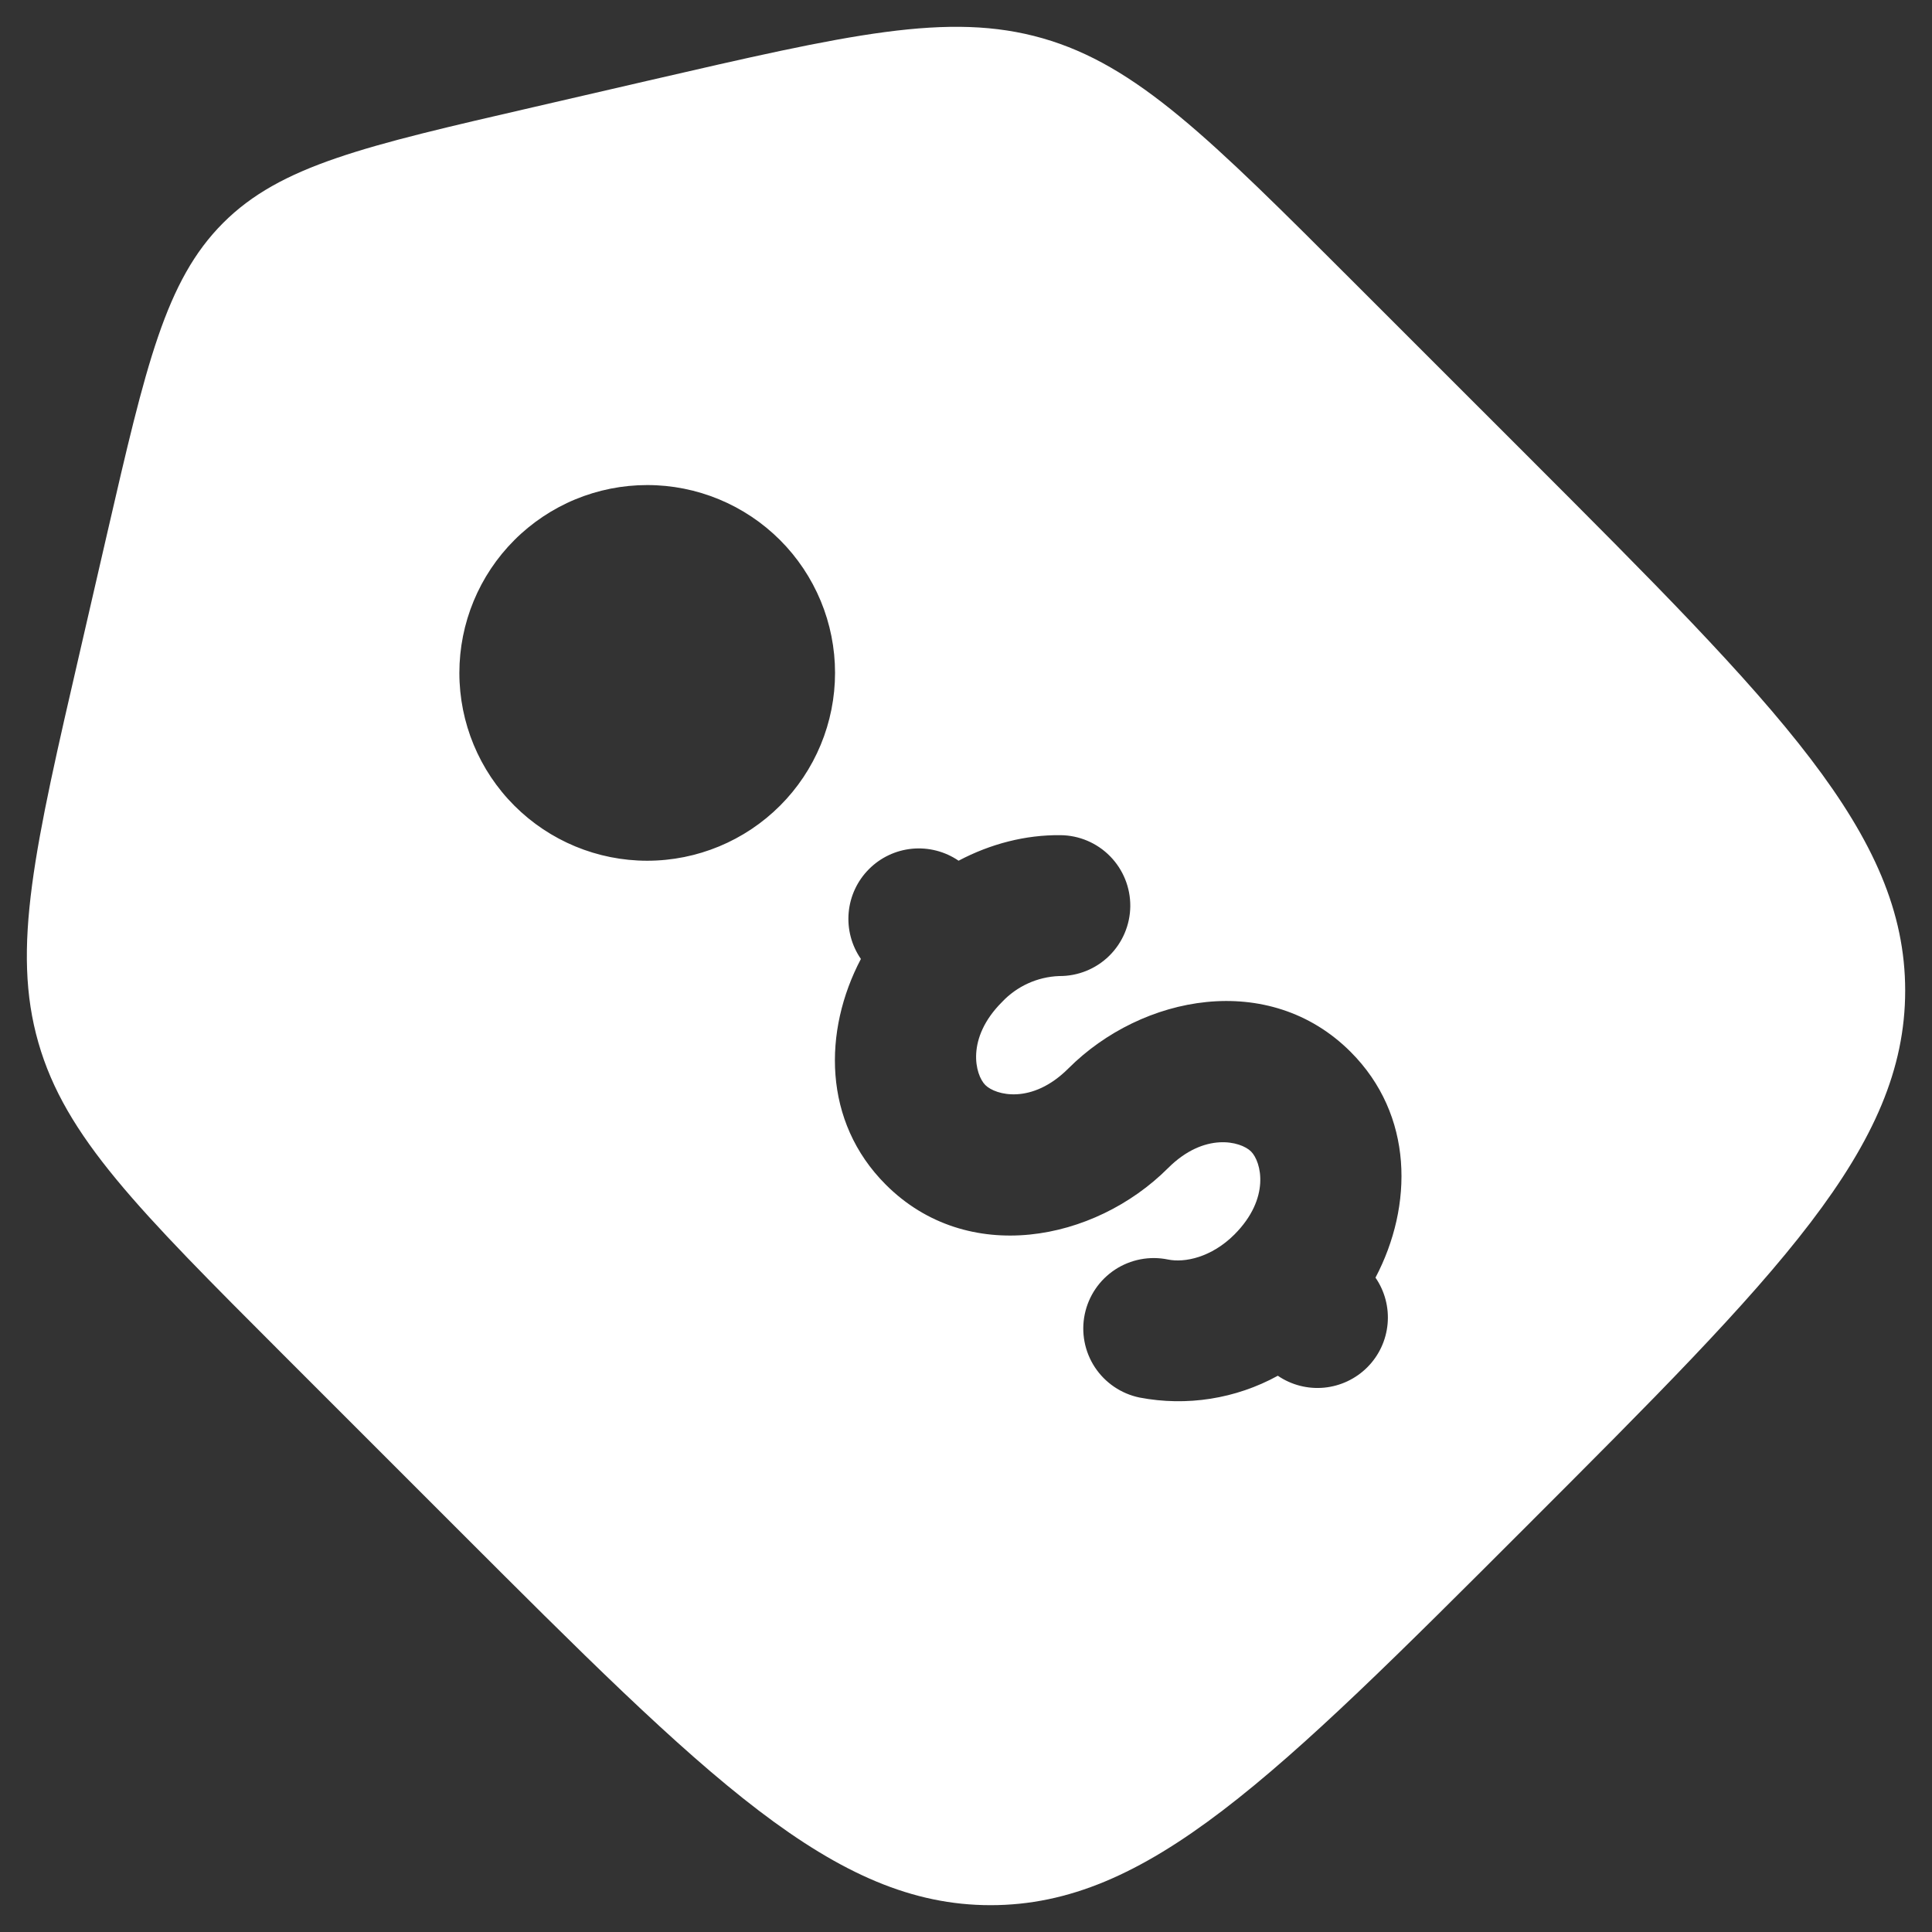 <svg width="60" height="60" viewBox="0 0 60 60" fill="none" xmlns="http://www.w3.org/2000/svg">
<rect x="0" y="0" width="60" height="60" fill="#333333" stroke="none"/>
<path fill-rule="evenodd" clip-rule="evenodd" d="M42.066 8.79L47.404 14.127C55.247 21.973 59.167 25.893 59.167 30.764C59.167 35.638 55.247 39.558 47.404 47.401C39.558 55.247 35.638 59.167 30.764 59.167C25.894 59.167 21.971 55.247 14.128 47.404L8.79 42.066C4.284 37.557 2.029 35.305 1.192 32.38C0.352 29.455 1.07 26.348 2.505 20.139L3.33 16.557C4.535 11.33 5.139 8.717 6.927 6.926C8.714 5.135 11.331 4.535 16.557 3.33L20.139 2.502C26.352 1.07 29.455 0.352 32.38 1.189C35.306 2.029 37.56 4.284 42.066 8.79ZM27.509 36.79C25.547 34.83 25.561 32.013 26.736 29.781C26.445 29.361 26.311 28.852 26.356 28.343C26.401 27.834 26.623 27.356 26.984 26.994C27.344 26.631 27.82 26.406 28.329 26.358C28.838 26.31 29.348 26.442 29.77 26.73C30.762 26.205 31.849 25.925 32.934 25.937C33.515 25.942 34.069 26.178 34.475 26.592C34.882 27.006 35.107 27.565 35.102 28.145C35.096 28.725 34.86 29.279 34.446 29.686C34.032 30.092 33.474 30.317 32.894 30.312C32.218 30.337 31.58 30.627 31.117 31.12C29.989 32.249 30.283 33.38 30.601 33.698C30.922 34.016 32.051 34.311 33.179 33.182C35.466 30.895 39.415 30.137 41.944 32.666C43.907 34.629 43.892 37.446 42.717 39.678C43.006 40.098 43.139 40.606 43.093 41.114C43.047 41.623 42.825 42.099 42.465 42.46C42.105 42.822 41.63 43.046 41.122 43.095C40.614 43.143 40.105 43.013 39.684 42.725C38.375 43.444 36.856 43.683 35.39 43.402C34.822 43.285 34.323 42.947 34.003 42.463C33.684 41.978 33.57 41.386 33.687 40.818C33.804 40.249 34.142 39.751 34.626 39.431C35.111 39.112 35.703 38.998 36.271 39.115C36.787 39.222 37.621 39.053 38.336 38.339C39.465 37.207 39.17 36.078 38.852 35.76C38.532 35.443 37.403 35.148 36.274 36.277C33.987 38.563 30.038 39.322 27.509 36.79ZM24.225 25.021C24.767 24.48 25.196 23.836 25.489 23.128C25.782 22.421 25.933 21.662 25.933 20.896C25.933 20.13 25.782 19.371 25.489 18.664C25.195 17.956 24.766 17.313 24.224 16.771C23.682 16.23 23.039 15.8 22.331 15.507C21.623 15.214 20.865 15.063 20.099 15.064C19.332 15.064 18.574 15.215 17.866 15.508C17.159 15.801 16.516 16.231 15.974 16.773C14.88 17.867 14.266 19.351 14.266 20.898C14.266 22.445 14.881 23.929 15.976 25.023C17.07 26.116 18.553 26.731 20.101 26.731C21.648 26.73 23.131 26.115 24.225 25.021Z" fill="white"/>
</svg>
